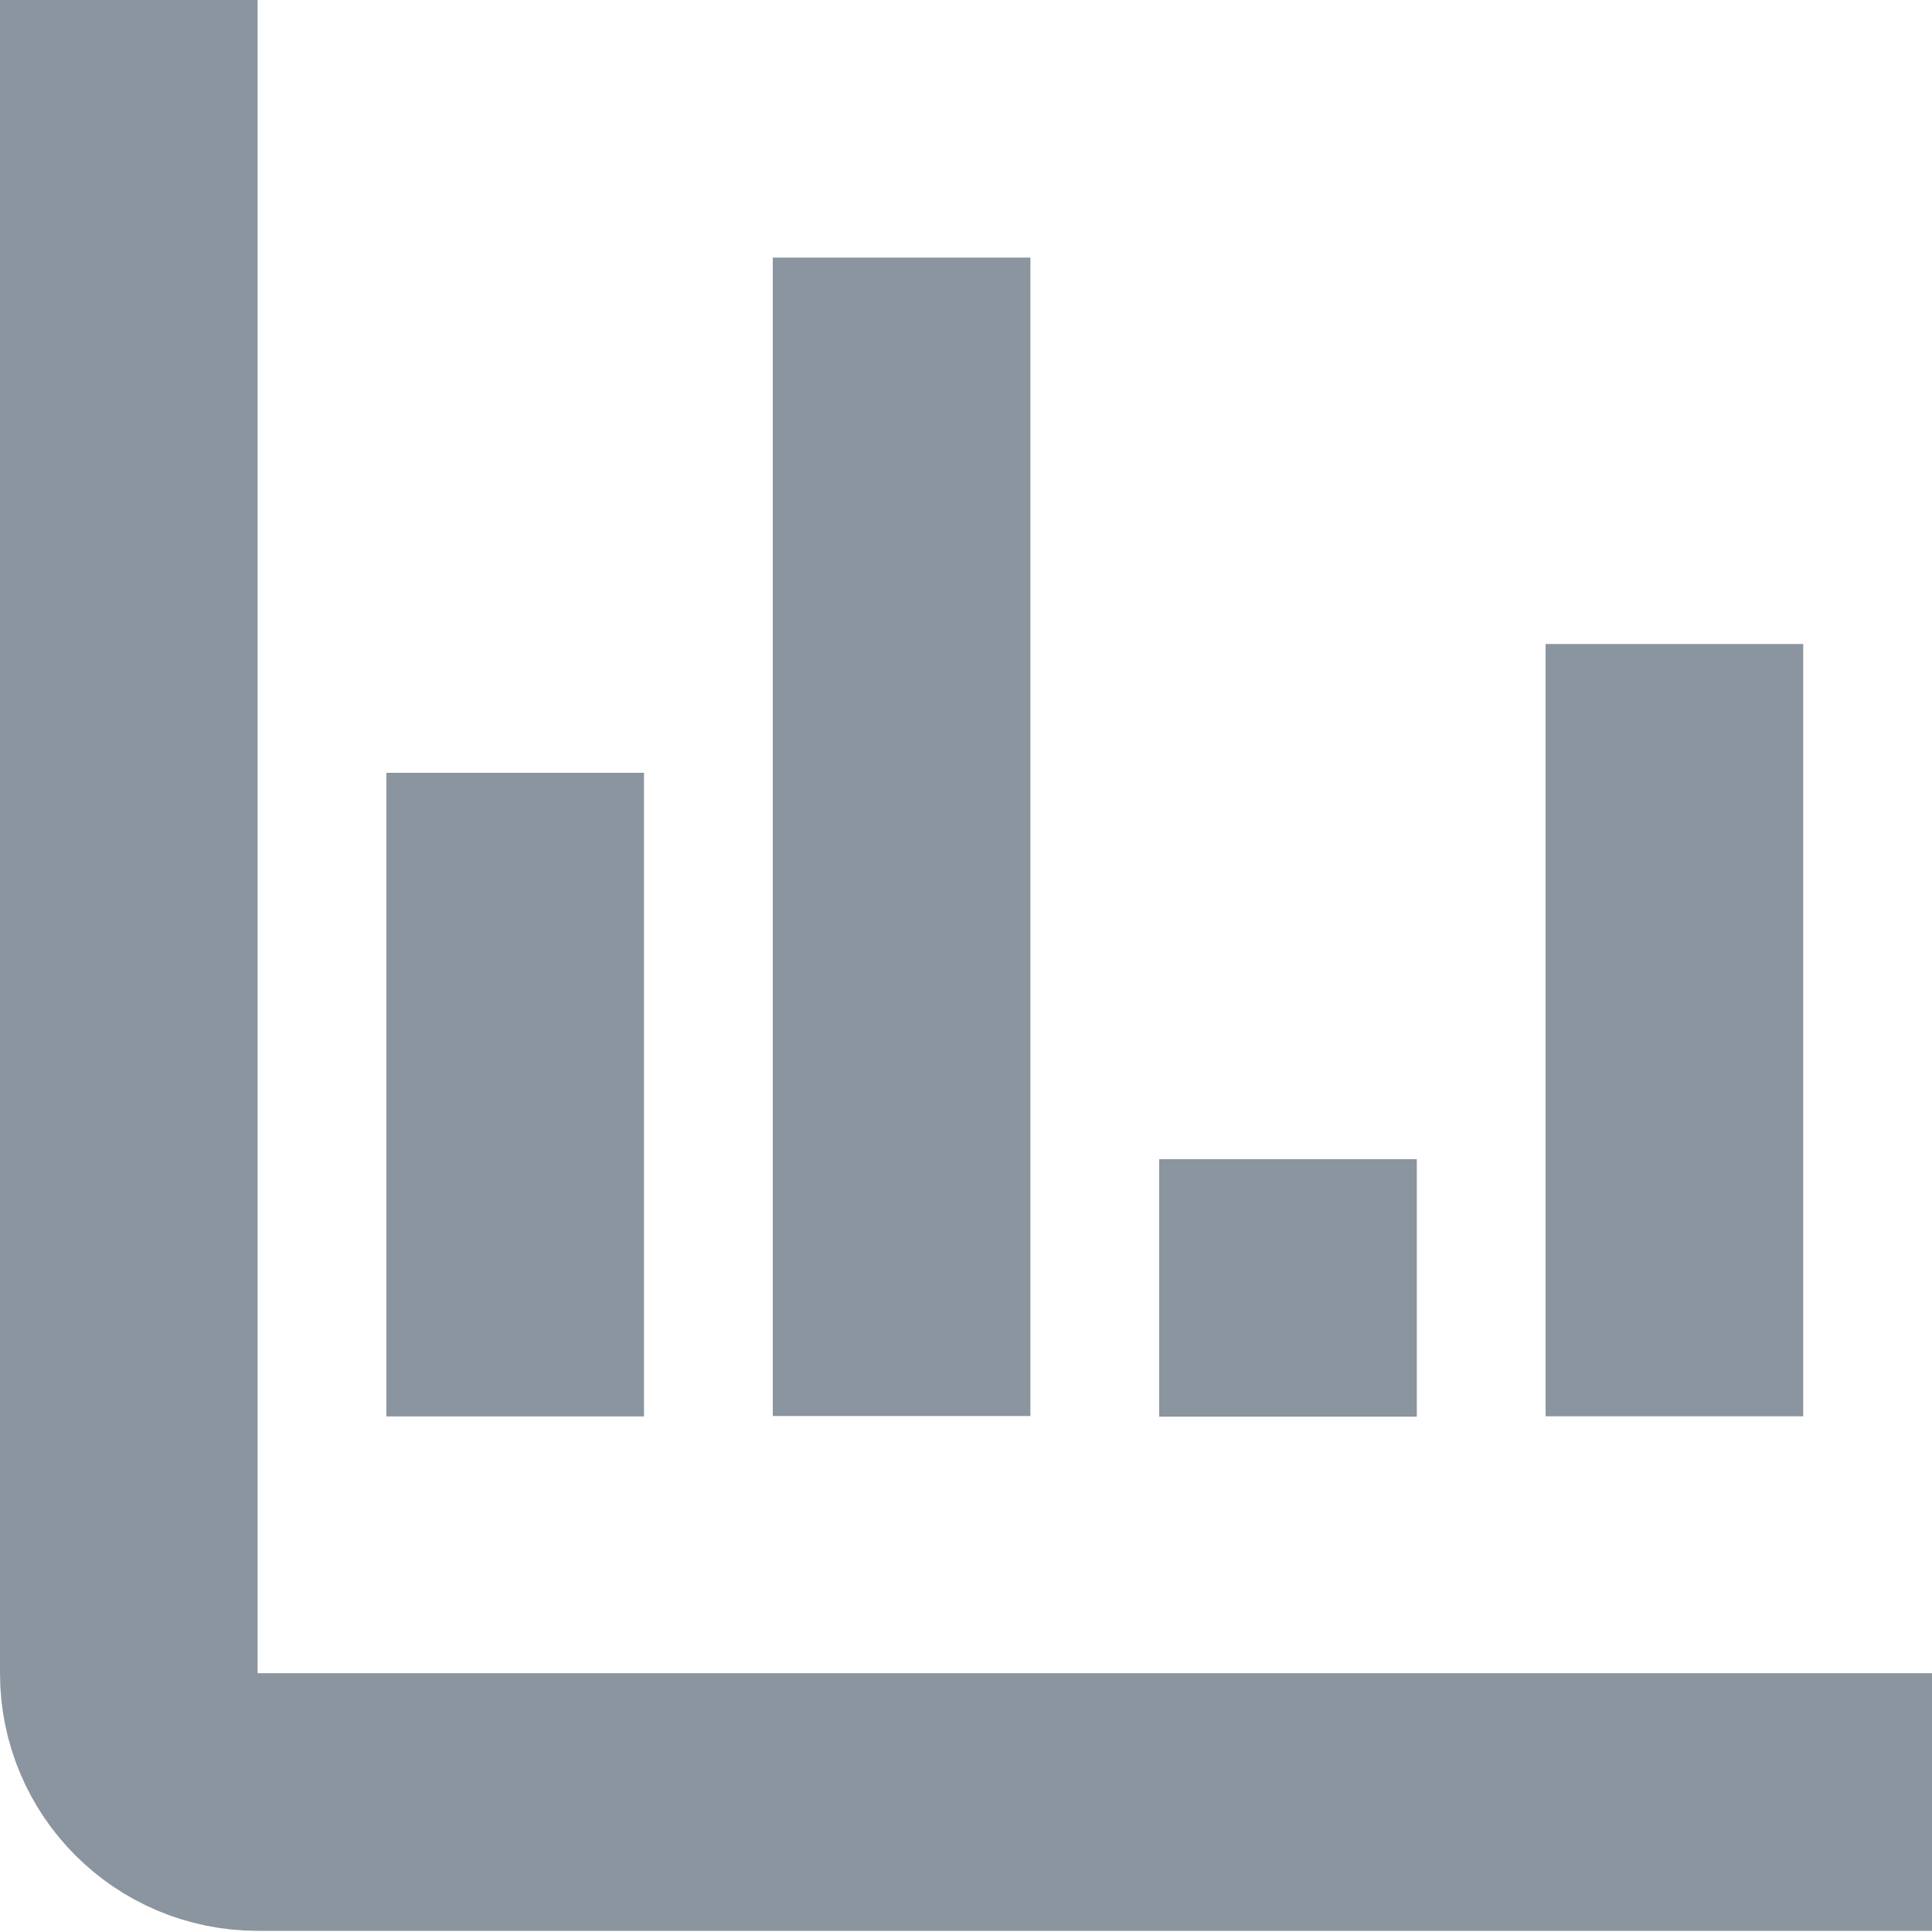 <?xml version="1.0" encoding="UTF-8"?>
<svg width="15px" height="15px" viewBox="0 0 15 15" version="1.1" xmlns="http://www.w3.org/2000/svg" xmlns:xlink="http://www.w3.org/1999/xlink">
    <!-- Generator: Sketch 53.2 (72643) - https://sketchapp.com -->
    <title>visualizeIcon</title>
    <desc>Created with Sketch.</desc>
    <g id="Page-1" stroke="none" stroke-width="1" fill="none" fill-rule="evenodd">
        <g id="visualizeIcon" transform="translate(1, 0)" stroke="#8A959F" stroke-width="2">
            <path d="M14,13.991 L1,13.991 C0.448,13.991 0,13.544 0,12.992 L0,0" id="Stroke-441-Copy-3"></path>
            <path d="M3,10.997 L3,6" id="Stroke-442-Copy"></path>
            <path d="M6,2 L6,10.994" id="Stroke-443-Copy"></path>
            <path d="M9,10.999 L9,9" id="Stroke-444-Copy"></path>
            <path d="M12,10.996 L12,5" id="Stroke-445-Copy"></path>
        </g>
    </g>
</svg>